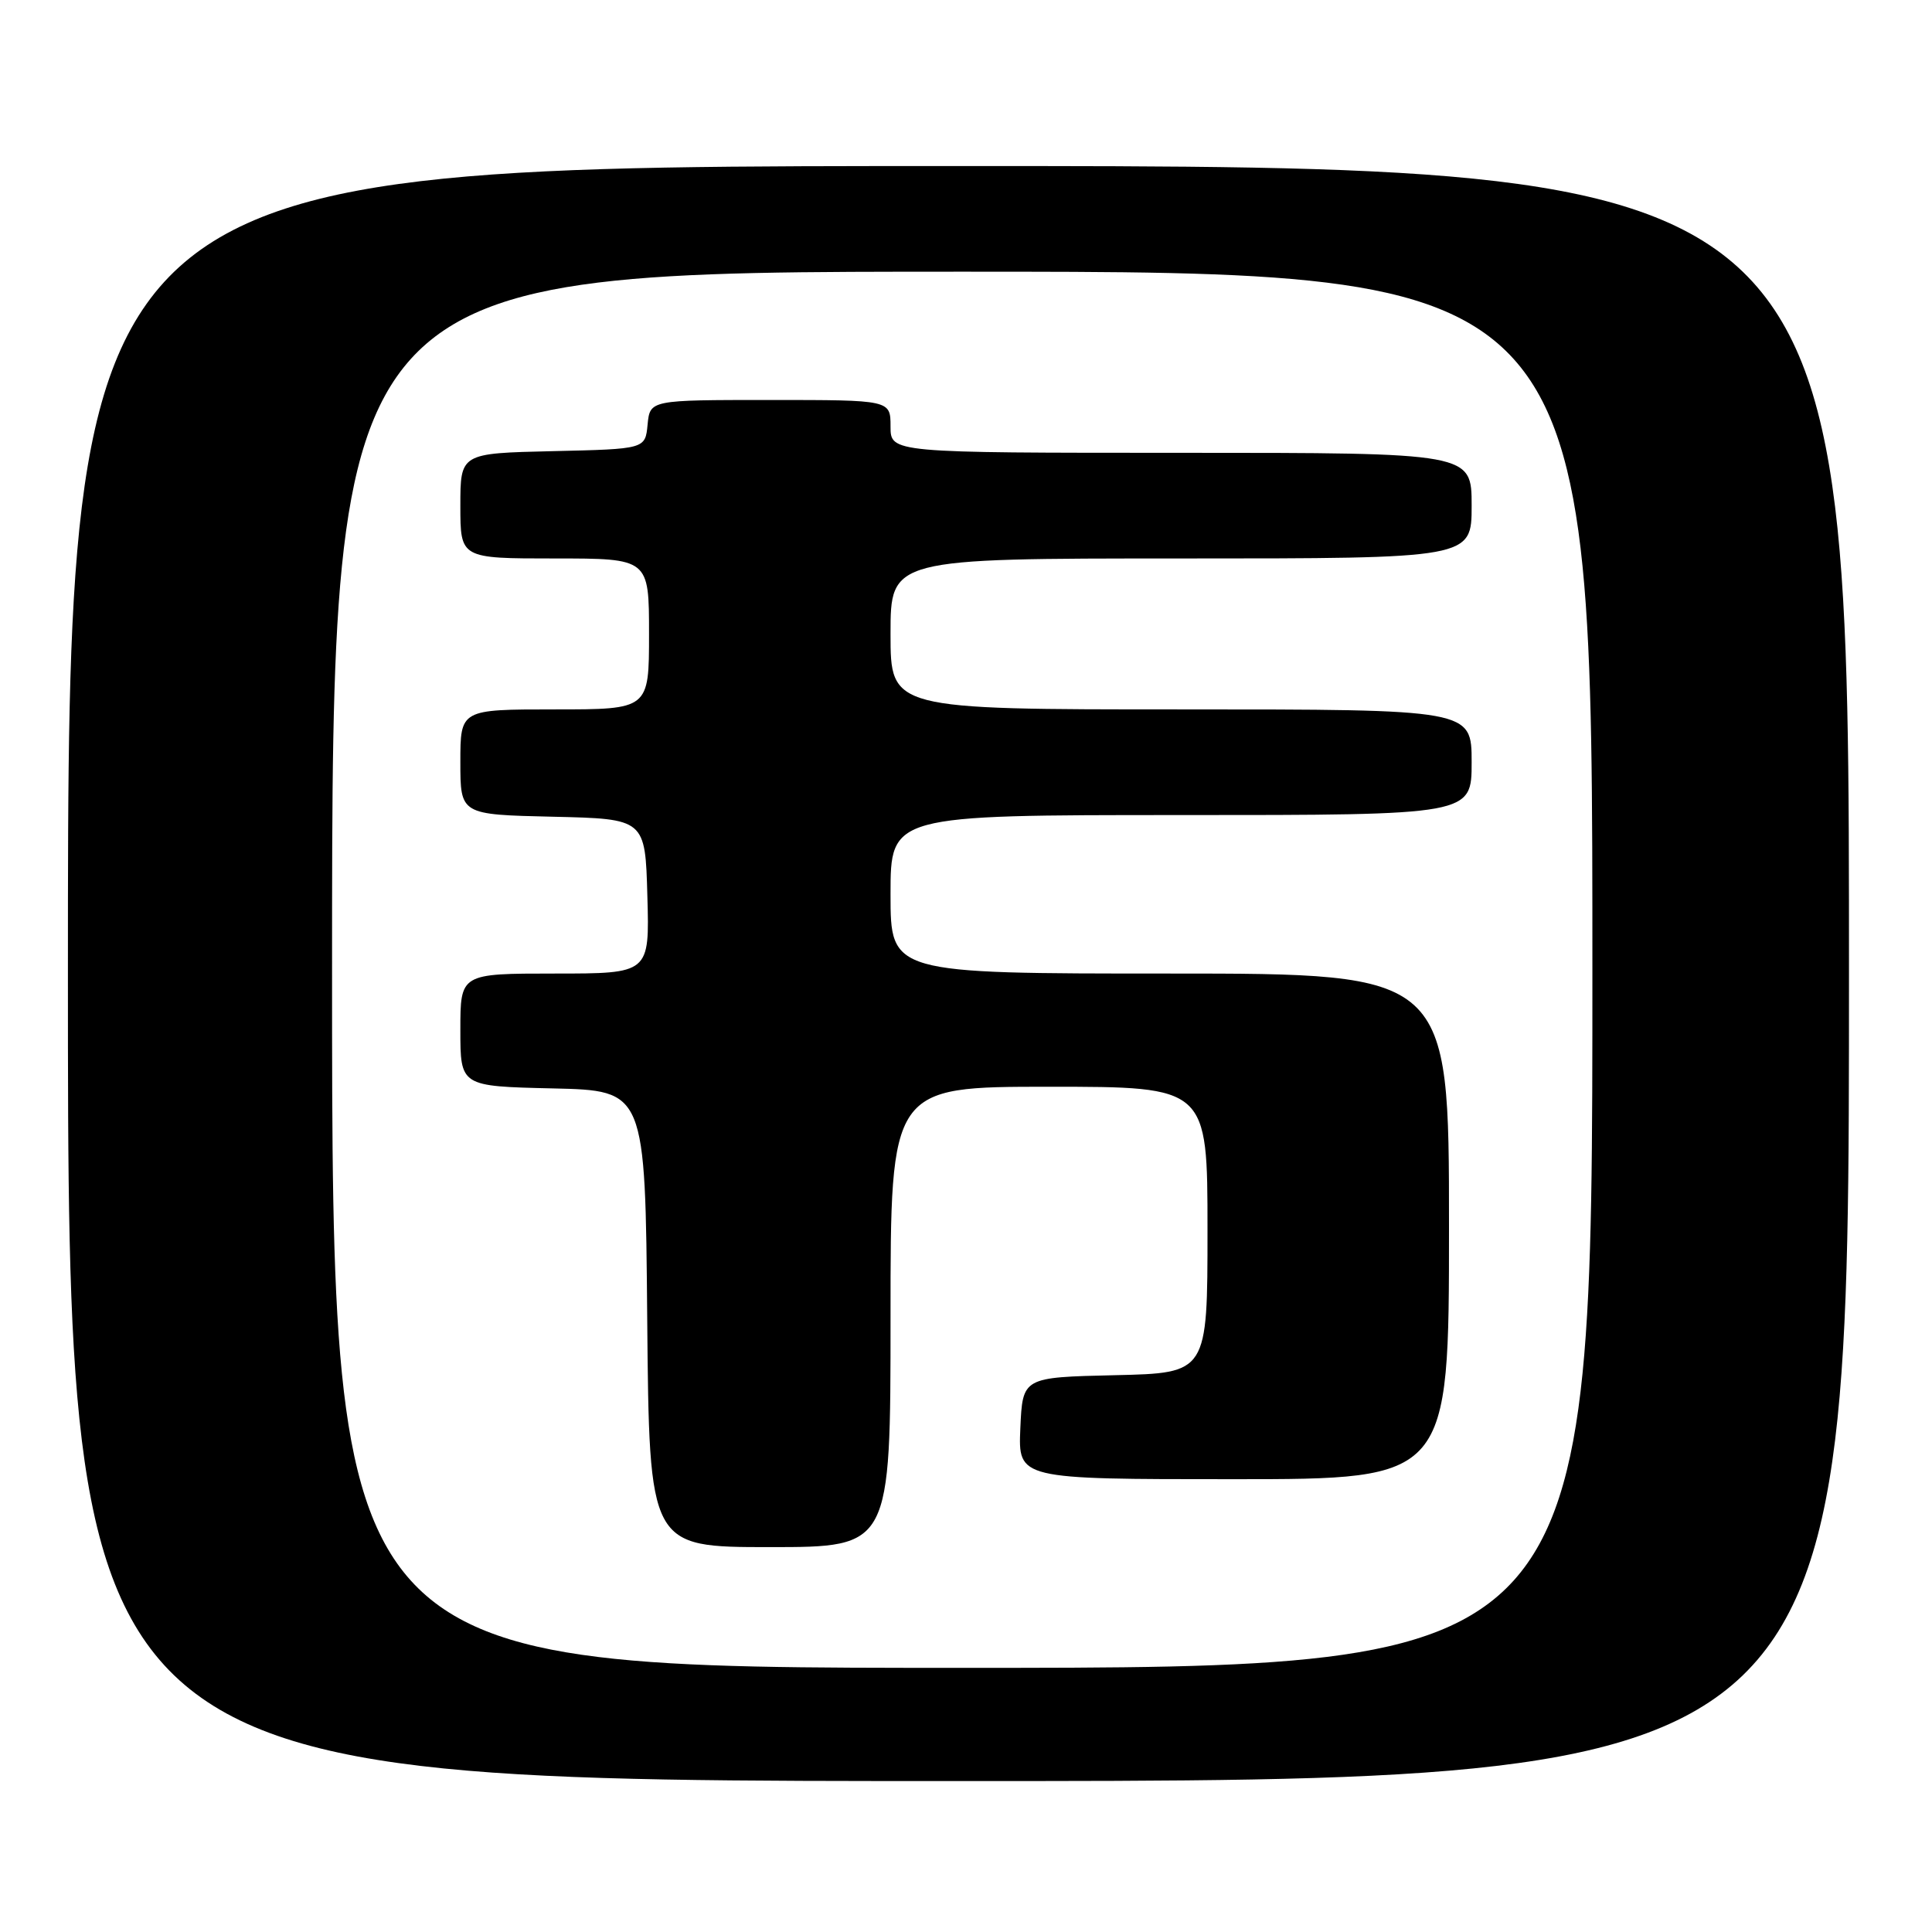 <?xml version="1.0" encoding="UTF-8" standalone="no"?>
<!DOCTYPE svg PUBLIC "-//W3C//DTD SVG 1.1//EN" "http://www.w3.org/Graphics/SVG/1.1/DTD/svg11.dtd" >
<svg xmlns="http://www.w3.org/2000/svg" xmlns:xlink="http://www.w3.org/1999/xlink" version="1.1" viewBox="0 0 256 256">
 <g >
 <path fill="currentColor"
d=" M 245.00 129.00 C 245.00 22.00 245.00 22.00 127.00 22.00 C 9.00 22.00 9.00 22.00 9.00 129.00 C 9.00 236.00 9.00 236.00 127.00 236.00 C 245.00 236.00 245.00 236.00 245.00 129.00 Z  M 44.00 128.50 C 44.00 36.00 44.00 36.00 127.50 36.00 C 211.00 36.00 211.00 36.00 211.00 128.50 C 211.00 221.00 211.00 221.00 127.50 221.00 C 44.00 221.00 44.00 221.00 44.00 128.50 Z  M 118.00 174.50 C 118.00 144.00 118.00 144.00 139.00 144.00 C 160.00 144.00 160.00 144.00 160.00 162.97 C 160.00 181.94 160.00 181.94 147.75 182.22 C 135.50 182.50 135.50 182.50 135.20 189.25 C 134.91 196.00 134.91 196.00 163.45 196.00 C 192.00 196.00 192.00 196.00 192.00 162.50 C 192.00 129.00 192.00 129.00 155.00 129.00 C 118.00 129.00 118.00 129.00 118.00 118.50 C 118.00 108.00 118.00 108.00 156.50 108.00 C 195.00 108.00 195.00 108.00 195.00 101.00 C 195.00 94.00 195.00 94.00 156.50 94.00 C 118.00 94.00 118.00 94.00 118.00 84.00 C 118.00 74.00 118.00 74.00 156.50 74.00 C 195.00 74.00 195.00 74.00 195.00 67.00 C 195.00 60.00 195.00 60.00 156.50 60.00 C 118.00 60.00 118.00 60.00 118.00 56.50 C 118.00 53.00 118.00 53.00 102.06 53.00 C 86.13 53.00 86.13 53.00 85.81 56.25 C 85.50 59.50 85.50 59.50 73.25 59.78 C 61.00 60.06 61.00 60.06 61.00 67.03 C 61.00 74.00 61.00 74.00 73.50 74.00 C 86.00 74.00 86.00 74.00 86.00 84.00 C 86.00 94.00 86.00 94.00 73.50 94.00 C 61.00 94.00 61.00 94.00 61.00 100.97 C 61.00 107.94 61.00 107.94 73.25 108.22 C 85.50 108.50 85.50 108.50 85.78 118.75 C 86.07 129.00 86.07 129.00 73.53 129.00 C 61.00 129.00 61.00 129.00 61.00 136.47 C 61.00 143.94 61.00 143.94 73.25 144.22 C 85.50 144.50 85.50 144.50 85.76 174.75 C 86.03 205.00 86.03 205.00 102.01 205.00 C 118.00 205.00 118.00 205.00 118.00 174.50 Z "/>
</g>
</svg>